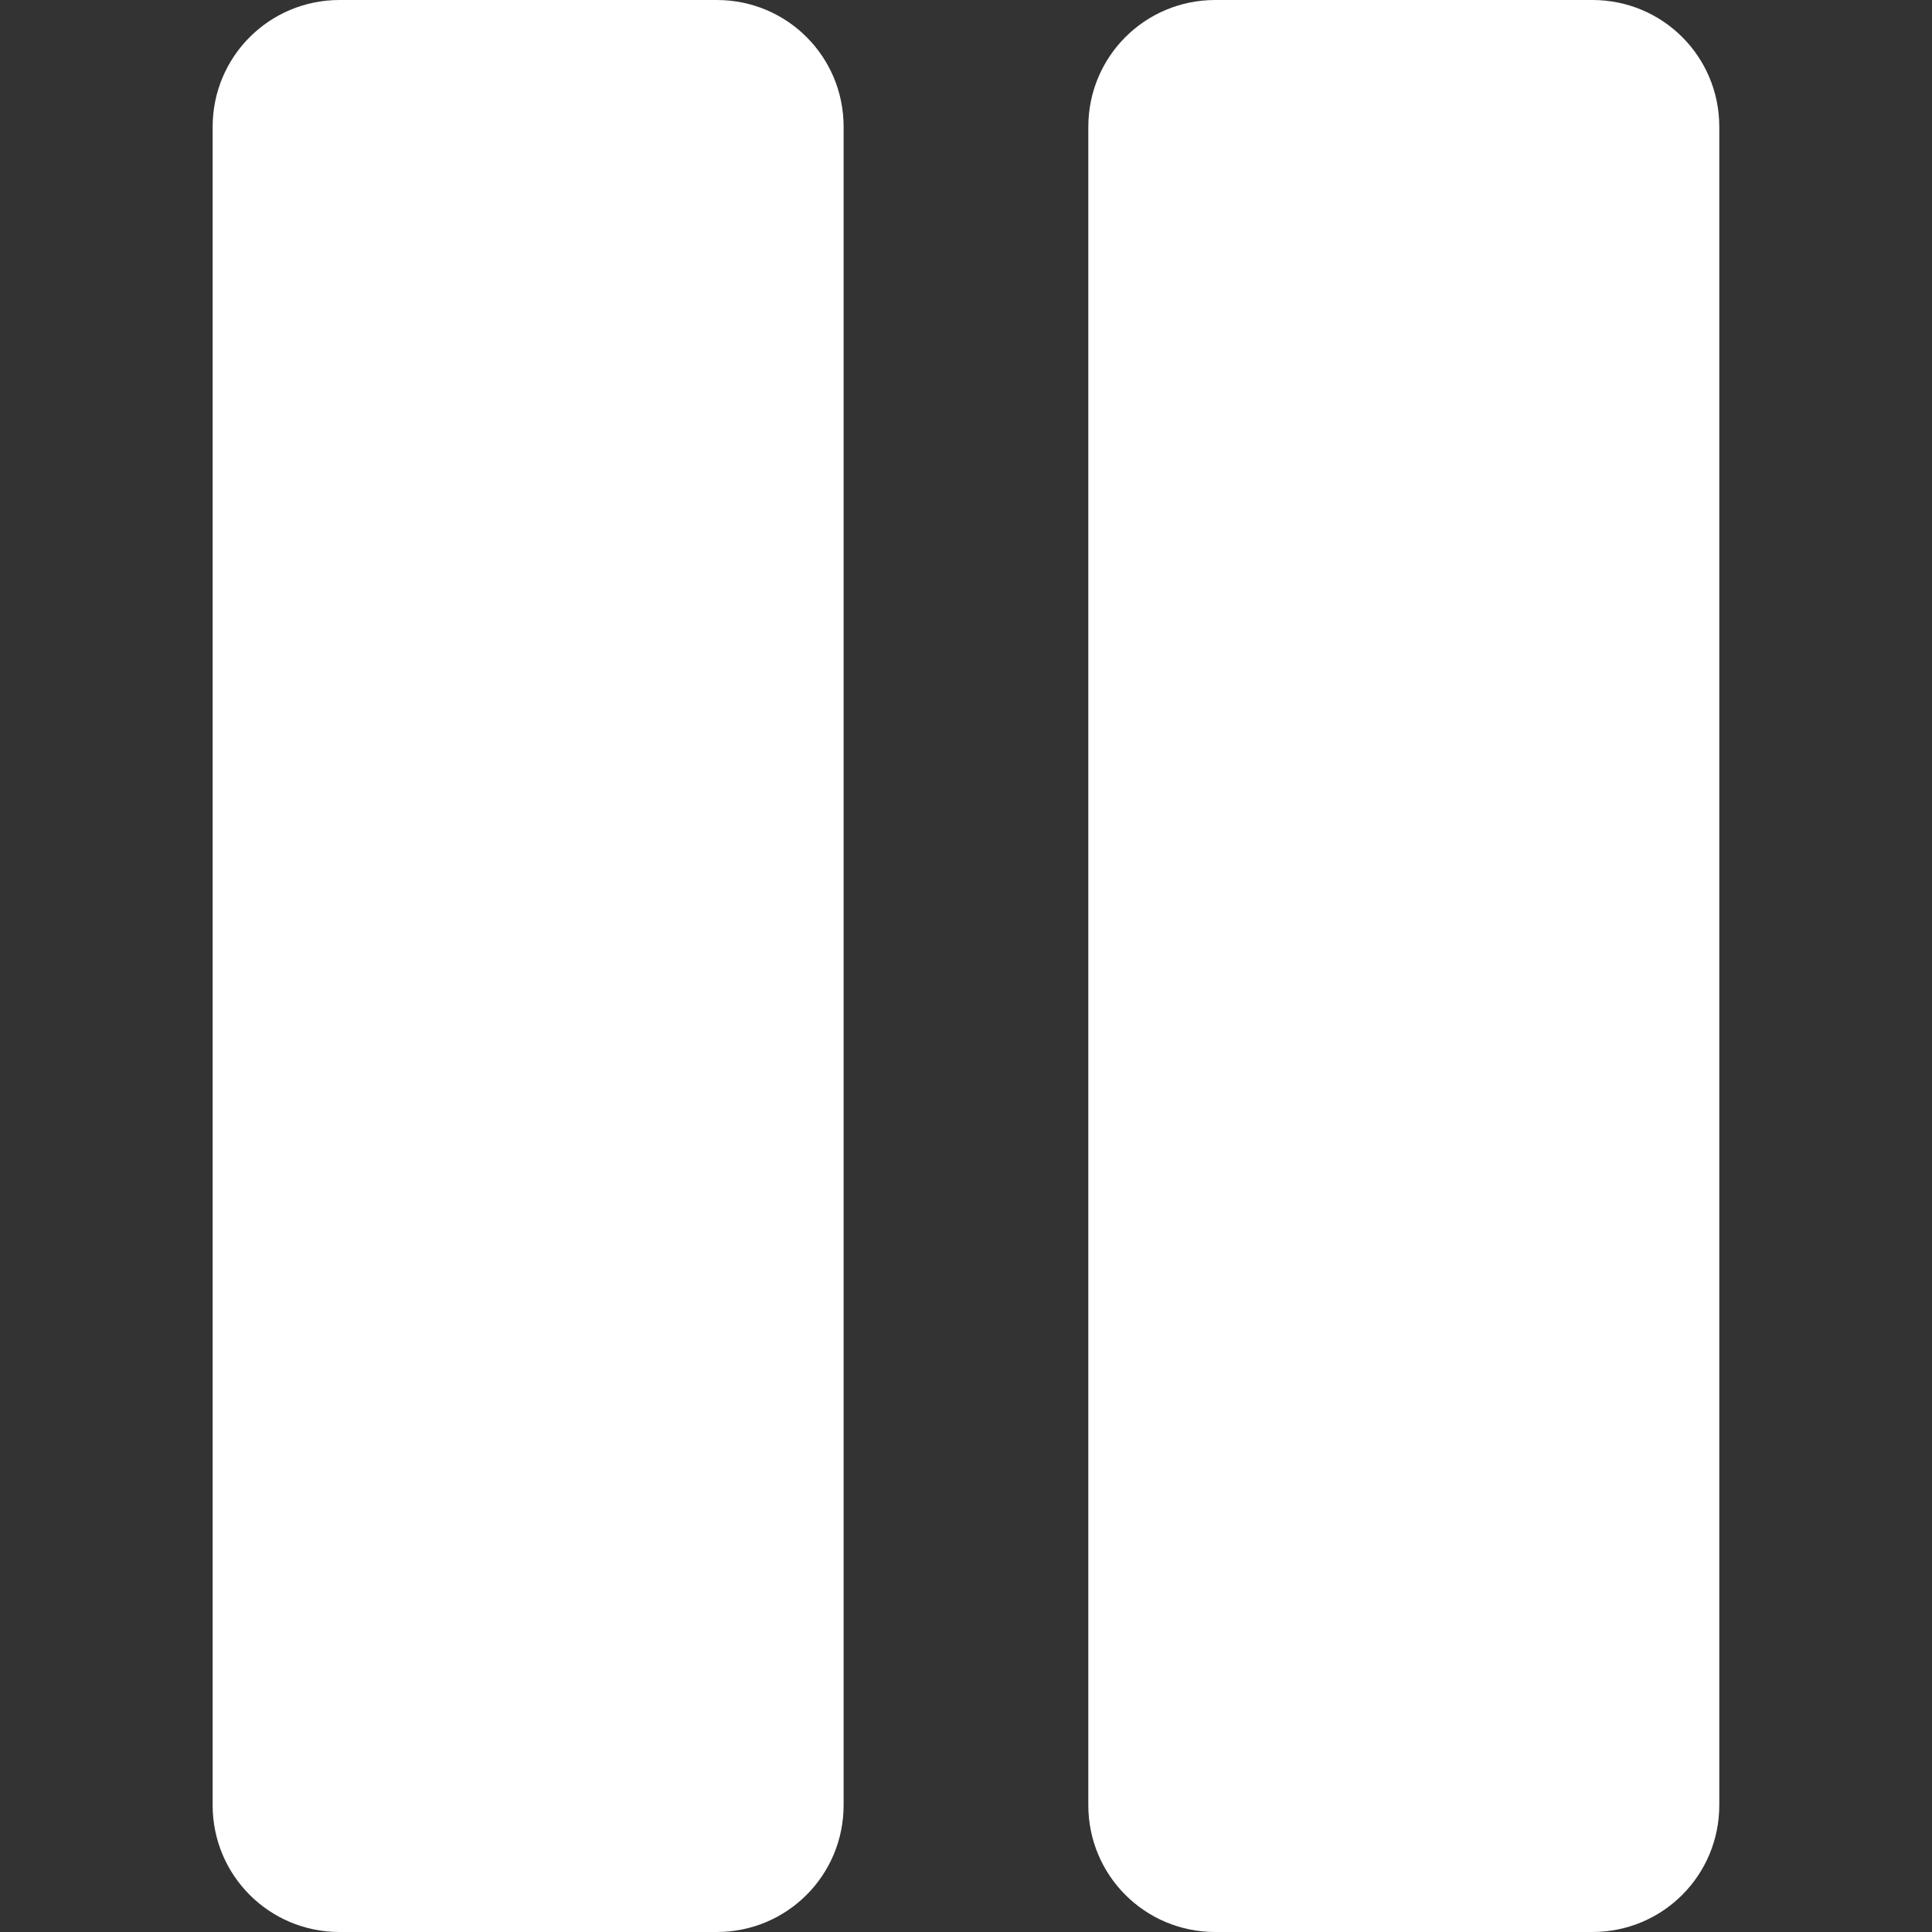 <?xml version="1.0" encoding="UTF-8" standalone="no"?>
<!-- Created with Inkscape (http://www.inkscape.org/) -->

<svg
   width="100"
   height="100"
   viewBox="0 0 26.458 26.458"
   version="1.1"
   id="svg5"
   xmlns="http://www.w3.org/2000/svg"
   xmlns:svg="http://www.w3.org/2000/svg">
  <rect x="0" y="0" width="26.458" height="26.458" fill="#333333" stroke="none"/>
  <defs
     id="defs2" />
  <path
     id="rect846"
     style="fill:#ffffff;fill-opacity:1;stroke-width:0.265;stroke-linecap:round;paint-order:stroke fill markers"
     d="M 4.651,1.6666666e-7 C 3.688,1.6666666e-7 2.912,0.775 2.912,1.738 V 24.72 c 0,0.963 0.775,1.738 1.738,1.738 h 5.165 c 0.963,0 1.738,-0.775 1.738,-1.738 V 1.738 C 11.554,0.775 10.779,1.6666666e-7 9.816,1.6666666e-7 Z m 11.992,0 C 15.679,1.6666666e-7 14.904,0.775 14.904,1.738 V 24.72 c 0,0.963 0.775,1.738 1.738,1.738 h 5.165 c 0.963,0 1.738,-0.775 1.738,-1.738 V 1.738 C 23.546,0.775 22.771,1.6666666e-7 21.807,1.6666666e-7 Z" />
</svg>
